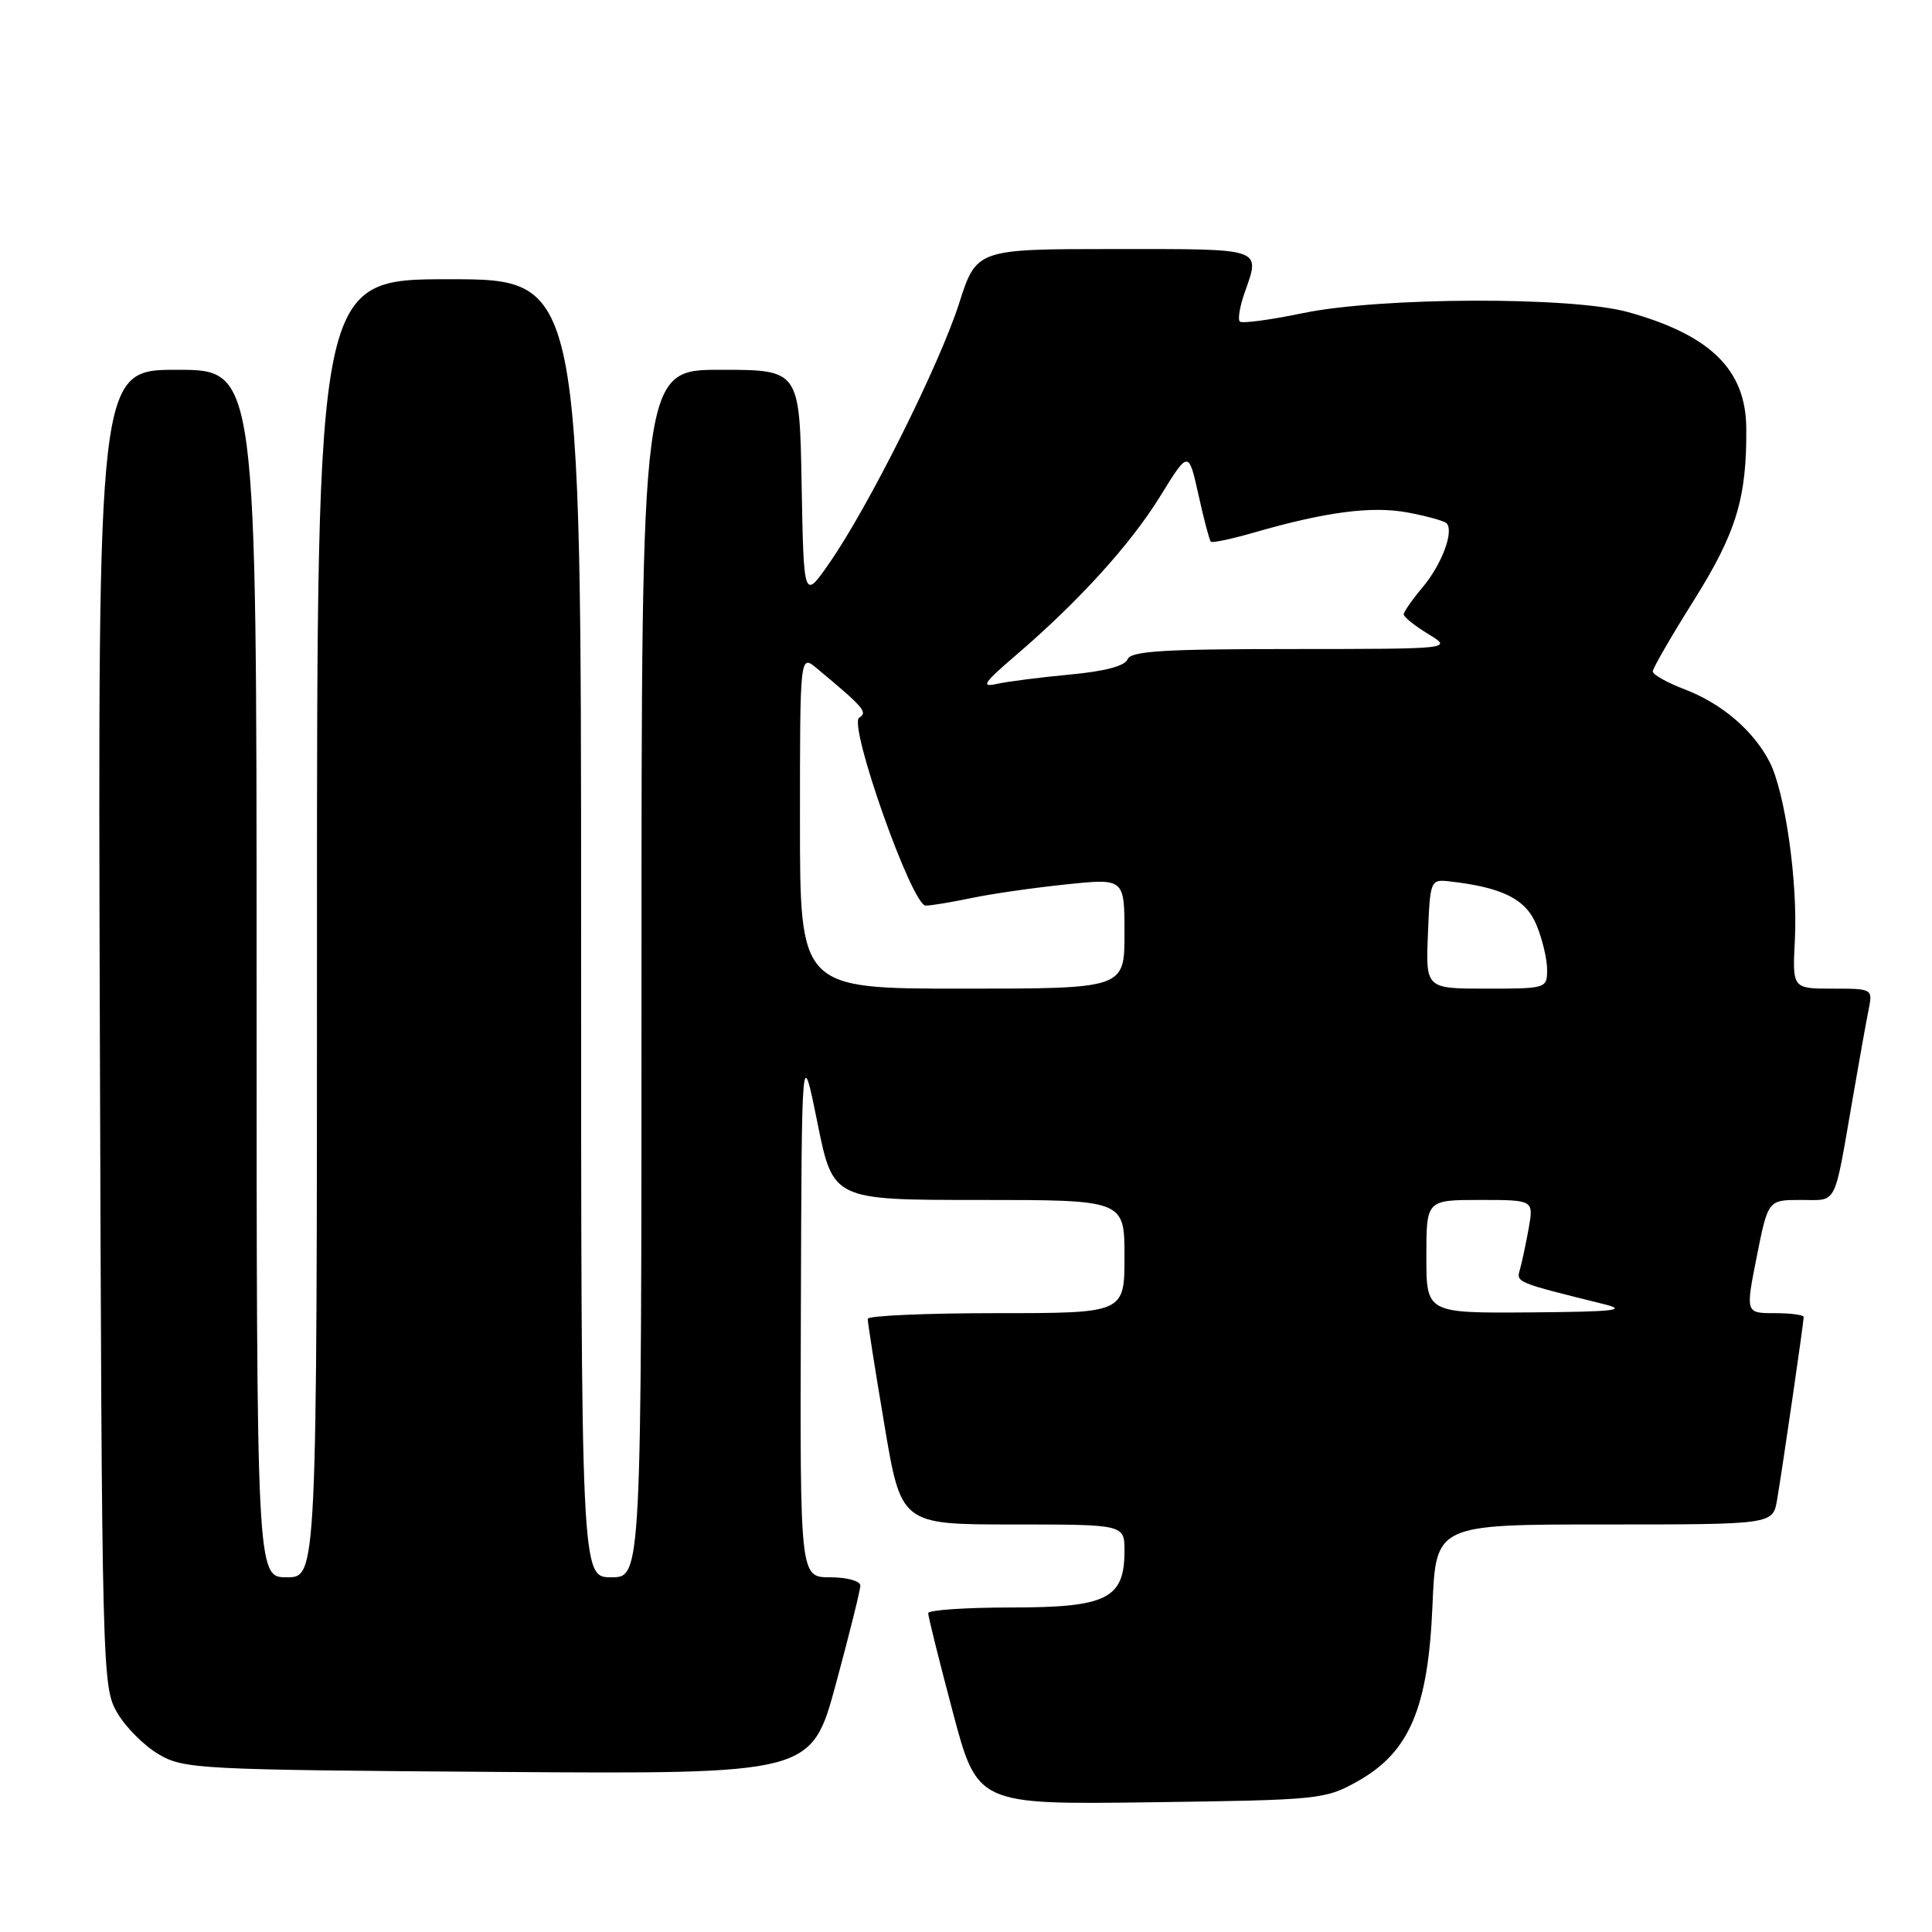 <?xml version="1.0" encoding="UTF-8" standalone="no"?>
<!DOCTYPE svg PUBLIC "-//W3C//DTD SVG 1.1//EN" "http://www.w3.org/Graphics/SVG/1.1/DTD/svg11.dtd" >
<svg xmlns="http://www.w3.org/2000/svg" xmlns:xlink="http://www.w3.org/1999/xlink" version="1.1" viewBox="0 0 256 256">
 <g >
 <path fill="currentColor"
d=" M 179.94 236.00 C 186.77 232.15 189.24 226.32 189.81 212.75 C 190.26 202.00 190.26 202.00 212.58 202.00 C 234.91 202.00 234.91 202.00 235.47 198.75 C 236.15 194.79 239.00 175.21 239.00 174.51 C 239.00 174.23 237.27 174.00 235.15 174.00 C 231.29 174.00 231.29 174.00 232.78 166.50 C 234.28 159.00 234.28 159.00 238.62 159.00 C 243.54 159.00 242.96 160.13 245.50 145.50 C 246.35 140.55 247.30 135.26 247.61 133.75 C 248.15 131.02 248.11 131.00 242.83 131.00 C 237.50 131.00 237.50 131.00 237.83 124.54 C 238.23 116.83 236.53 104.93 234.47 100.94 C 232.33 96.80 228.14 93.22 223.25 91.35 C 220.91 90.46 219.00 89.39 219.00 88.97 C 219.00 88.56 221.45 84.31 224.45 79.54 C 230.06 70.59 231.47 65.99 231.39 56.72 C 231.33 48.99 226.65 44.40 215.75 41.36 C 208.29 39.27 182.95 39.36 172.65 41.49 C 168.33 42.39 164.56 42.89 164.28 42.61 C 164.00 42.33 164.27 40.66 164.88 38.90 C 167.02 32.78 167.66 33.00 147.70 33.00 C 129.39 33.00 129.39 33.00 127.07 40.25 C 124.45 48.40 115.11 67.10 109.92 74.57 C 106.50 79.50 106.50 79.50 106.22 64.25 C 105.95 49.00 105.95 49.00 95.47 49.00 C 85.00 49.00 85.00 49.00 85.00 129.00 C 85.00 209.00 85.00 209.00 81.00 209.00 C 77.00 209.00 77.00 209.00 77.00 123.00 C 77.00 37.00 77.00 37.00 59.50 37.00 C 42.00 37.00 42.00 37.00 42.00 123.00 C 42.00 209.00 42.00 209.00 38.00 209.00 C 34.00 209.00 34.00 209.00 34.00 129.00 C 34.00 49.00 34.00 49.00 23.48 49.00 C 12.96 49.00 12.96 49.00 13.23 136.25 C 13.50 221.95 13.54 223.56 15.54 226.96 C 16.65 228.87 19.13 231.35 21.04 232.46 C 24.35 234.41 26.34 234.51 66.01 234.79 C 107.52 235.08 107.52 235.08 110.76 223.13 C 112.54 216.55 114.00 210.69 114.00 210.09 C 114.00 209.49 112.21 209.00 110.00 209.00 C 106.00 209.00 106.00 209.00 106.12 173.75 C 106.23 138.50 106.23 138.50 108.31 148.75 C 110.38 159.00 110.38 159.00 129.69 159.00 C 149.00 159.00 149.00 159.00 149.00 166.50 C 149.00 174.00 149.00 174.00 132.00 174.00 C 122.65 174.00 114.99 174.34 114.98 174.75 C 114.96 175.16 115.95 181.46 117.18 188.75 C 119.40 202.00 119.40 202.00 134.20 202.00 C 149.00 202.00 149.00 202.00 149.00 205.50 C 149.00 211.84 146.68 213.00 134.00 213.00 C 127.95 213.00 122.99 213.34 122.99 213.75 C 122.98 214.16 124.44 220.04 126.24 226.81 C 129.50 239.12 129.50 239.12 152.50 238.81 C 174.90 238.51 175.61 238.44 179.94 236.00 Z  M 189.00 166.50 C 189.00 159.00 189.00 159.00 196.11 159.00 C 203.22 159.00 203.22 159.00 202.56 162.75 C 202.19 164.81 201.67 167.26 201.40 168.20 C 200.89 169.93 200.84 169.91 212.50 172.80 C 215.77 173.61 214.00 173.81 202.75 173.90 C 189.00 174.00 189.00 174.00 189.00 166.50 Z  M 106.00 108.85 C 106.00 86.69 106.00 86.69 108.25 88.57 C 114.51 93.79 115.01 94.38 113.85 95.09 C 112.36 96.01 120.83 120.00 122.66 120.00 C 123.34 120.00 126.06 119.55 128.70 119.00 C 131.34 118.44 136.99 117.63 141.25 117.19 C 149.00 116.38 149.00 116.38 149.00 123.69 C 149.00 131.00 149.00 131.00 127.50 131.00 C 106.00 131.00 106.00 131.00 106.00 108.85 Z  M 189.21 123.75 C 189.49 116.68 189.56 116.51 192.00 116.78 C 199.05 117.57 202.15 119.11 203.58 122.53 C 204.36 124.40 205.00 127.08 205.00 128.47 C 205.00 130.97 204.90 131.00 196.96 131.00 C 188.91 131.00 188.91 131.00 189.21 123.75 Z  M 134.50 86.92 C 142.88 79.75 149.78 72.16 153.73 65.76 C 157.49 59.67 157.49 59.67 158.80 65.55 C 159.51 68.79 160.26 71.59 160.44 71.78 C 160.63 71.96 163.20 71.42 166.14 70.57 C 175.67 67.82 181.79 67.02 186.53 67.91 C 189.04 68.38 191.35 69.02 191.67 69.33 C 192.70 70.37 191.05 74.79 188.50 77.82 C 187.13 79.45 186.00 81.07 186.00 81.41 C 186.00 81.75 187.46 82.92 189.25 84.01 C 192.50 85.99 192.50 85.99 171.22 86.00 C 154.19 86.00 149.83 86.27 149.41 87.36 C 149.08 88.24 146.36 88.96 141.78 89.38 C 137.87 89.75 133.51 90.30 132.09 90.62 C 129.93 91.10 130.33 90.49 134.50 86.92 Z "/>
</g>
</svg>